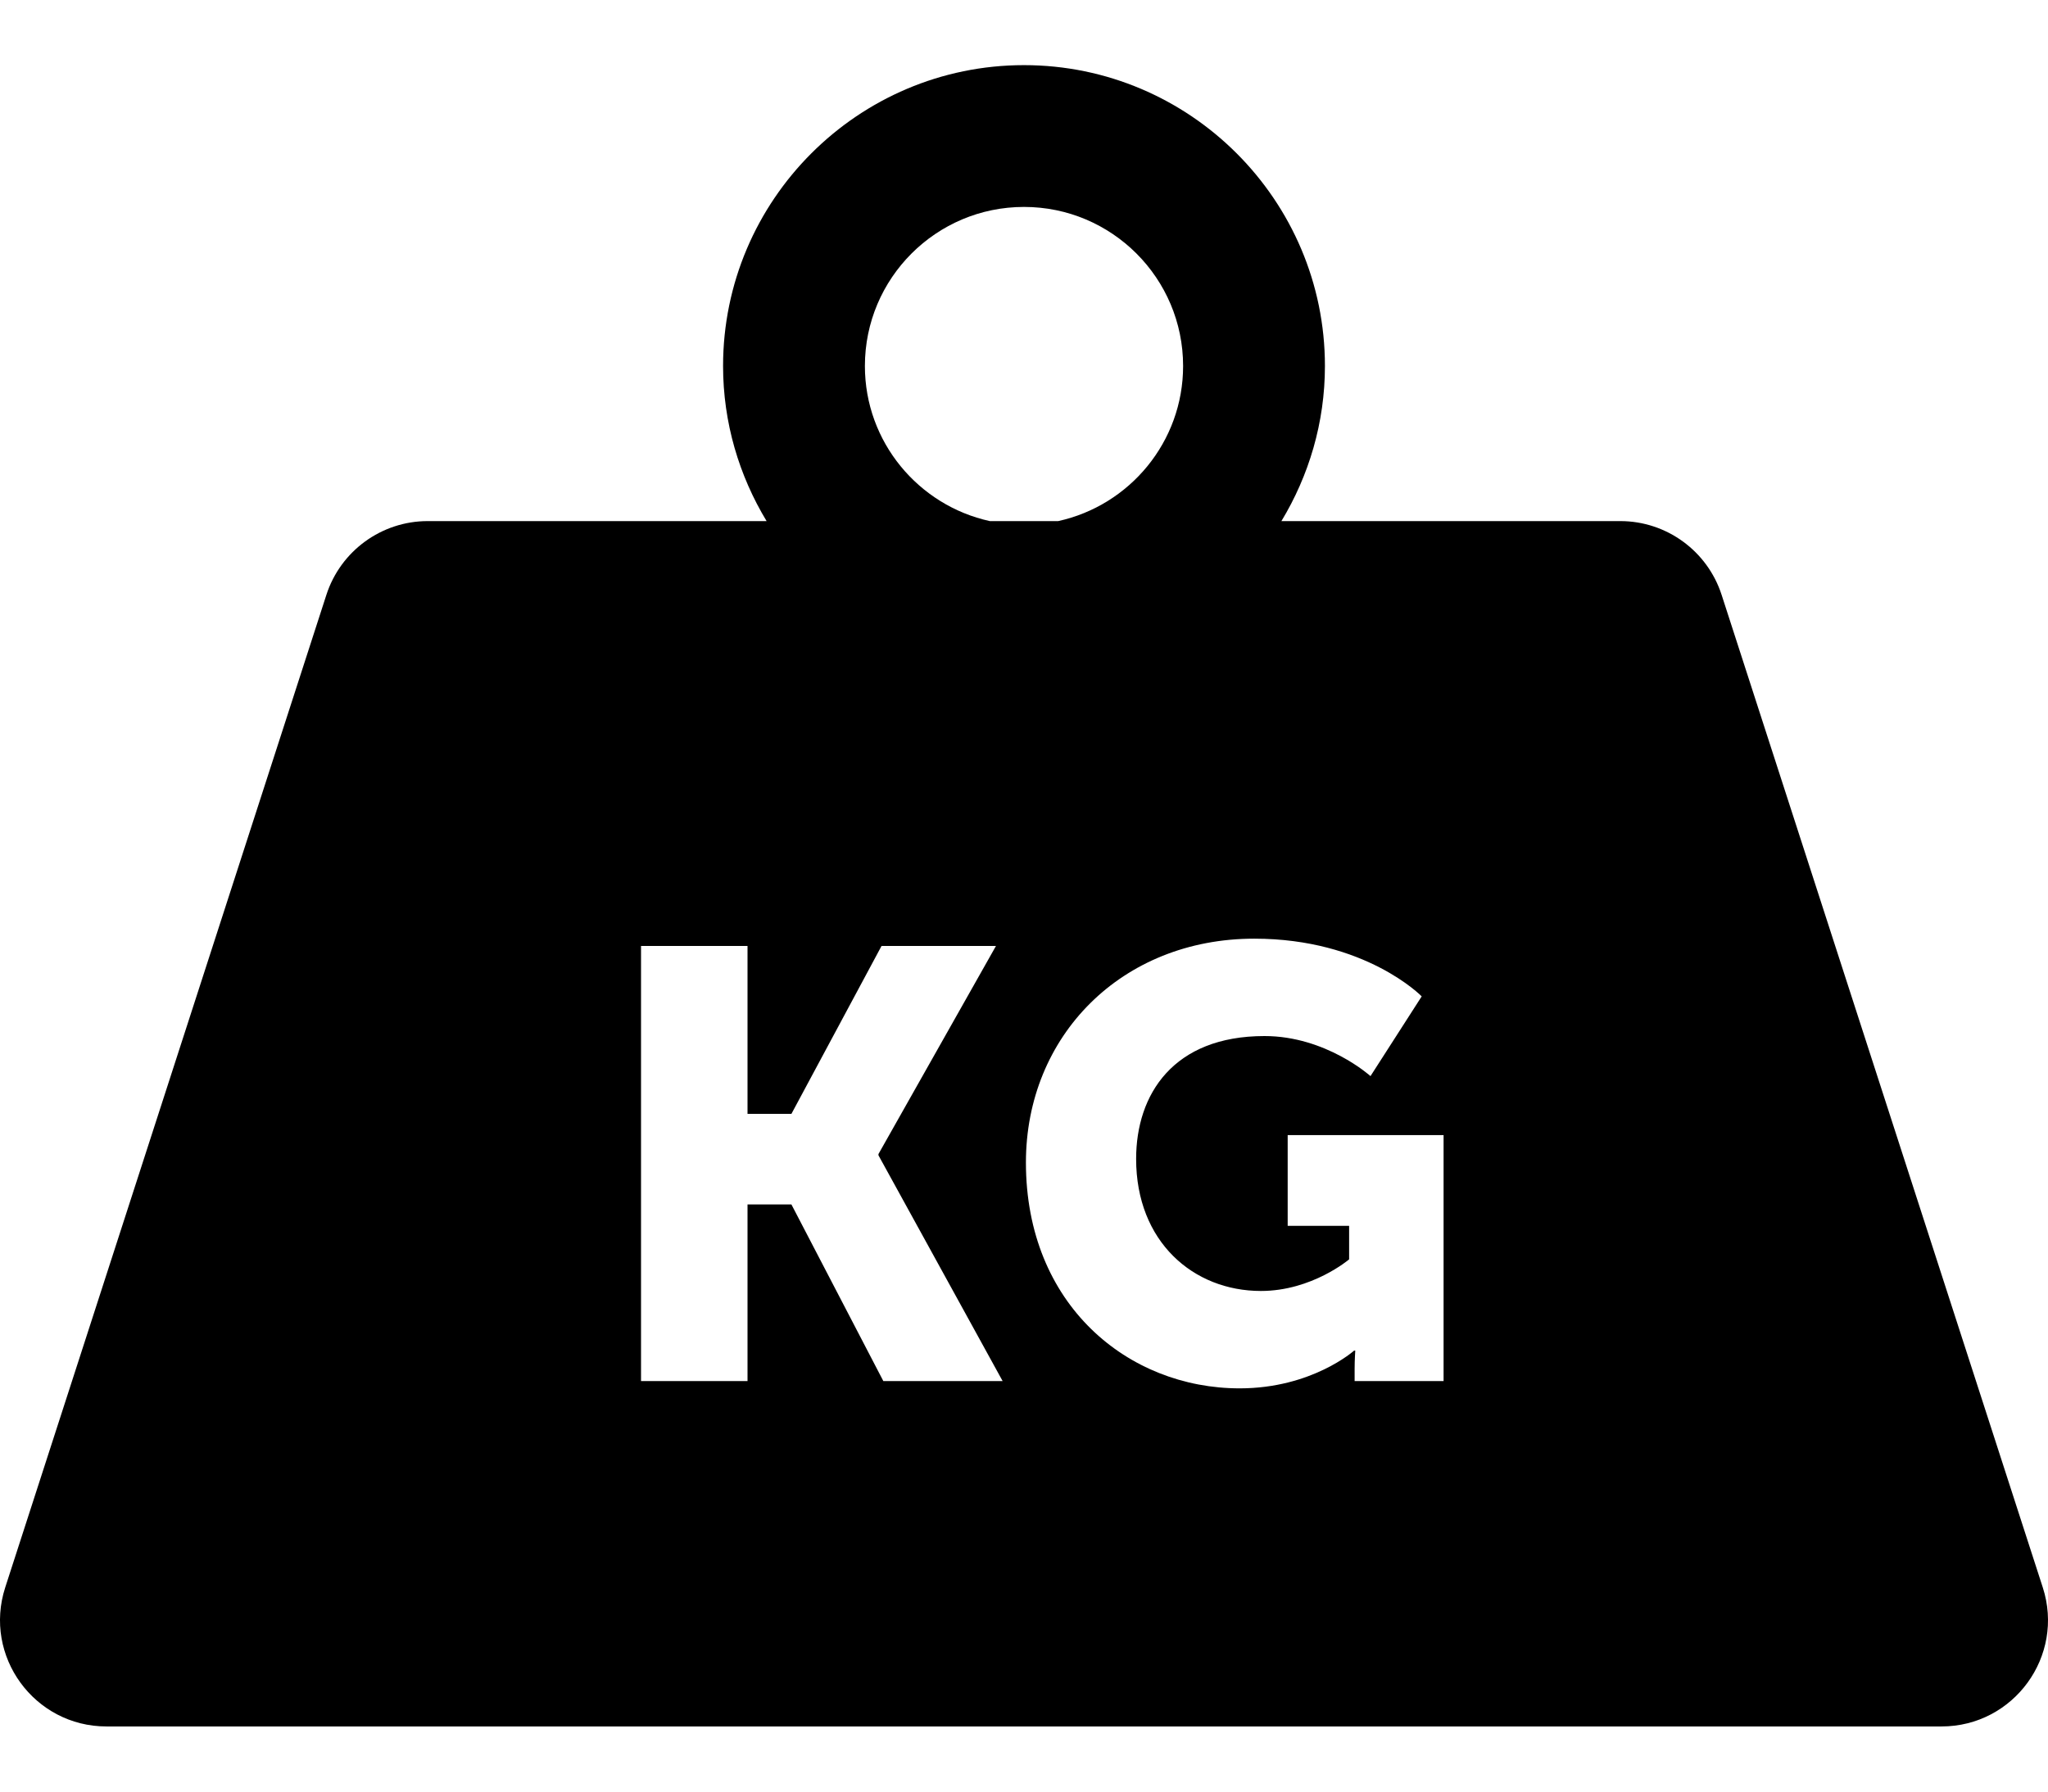 <svg width="16" height="14" viewBox="0 0 16 14" fill="none" xmlns="http://www.w3.org/2000/svg">
<path d="M15.959 12.404L13.45 4.648C13.339 4.305 13.019 4.072 12.659 4.072H10.011C10.225 3.718 10.351 3.304 10.351 2.86C10.351 1.564 9.296 0.509 8 0.509C6.704 0.509 5.649 1.564 5.649 2.86C5.649 3.304 5.775 3.718 5.989 4.072H3.341C2.981 4.072 2.661 4.305 2.55 4.648L0.041 12.404C-0.133 12.941 0.268 13.491 0.832 13.491H15.168C15.732 13.491 16.133 12.941 15.959 12.404ZM6.757 2.86C6.757 2.174 7.314 1.617 8 1.617C8.686 1.617 9.243 2.174 9.243 2.86C9.243 3.454 8.824 3.95 8.267 4.072H7.733C7.176 3.95 6.757 3.454 6.757 2.86ZM6.901 10.792L6.183 9.412H5.84V10.792H5.008V7.392H5.84V8.704H6.183L6.887 7.392H7.781L6.863 9.018V9.028L7.833 10.792H6.901ZM11.278 10.792H10.583V10.697C10.583 10.625 10.588 10.554 10.588 10.554H10.579C10.579 10.554 10.25 10.849 9.685 10.849C8.814 10.849 8.015 10.197 8.015 9.084C8.015 8.096 8.762 7.335 9.799 7.335C10.669 7.335 11.107 7.786 11.107 7.786L10.707 8.409C10.707 8.409 10.36 8.096 9.879 8.096C9.166 8.096 8.876 8.552 8.876 9.056C8.876 9.703 9.323 10.088 9.851 10.088C10.25 10.088 10.54 9.841 10.54 9.841V9.579H10.06V8.87H11.278V10.792Z" fill="black"/>
</svg>
